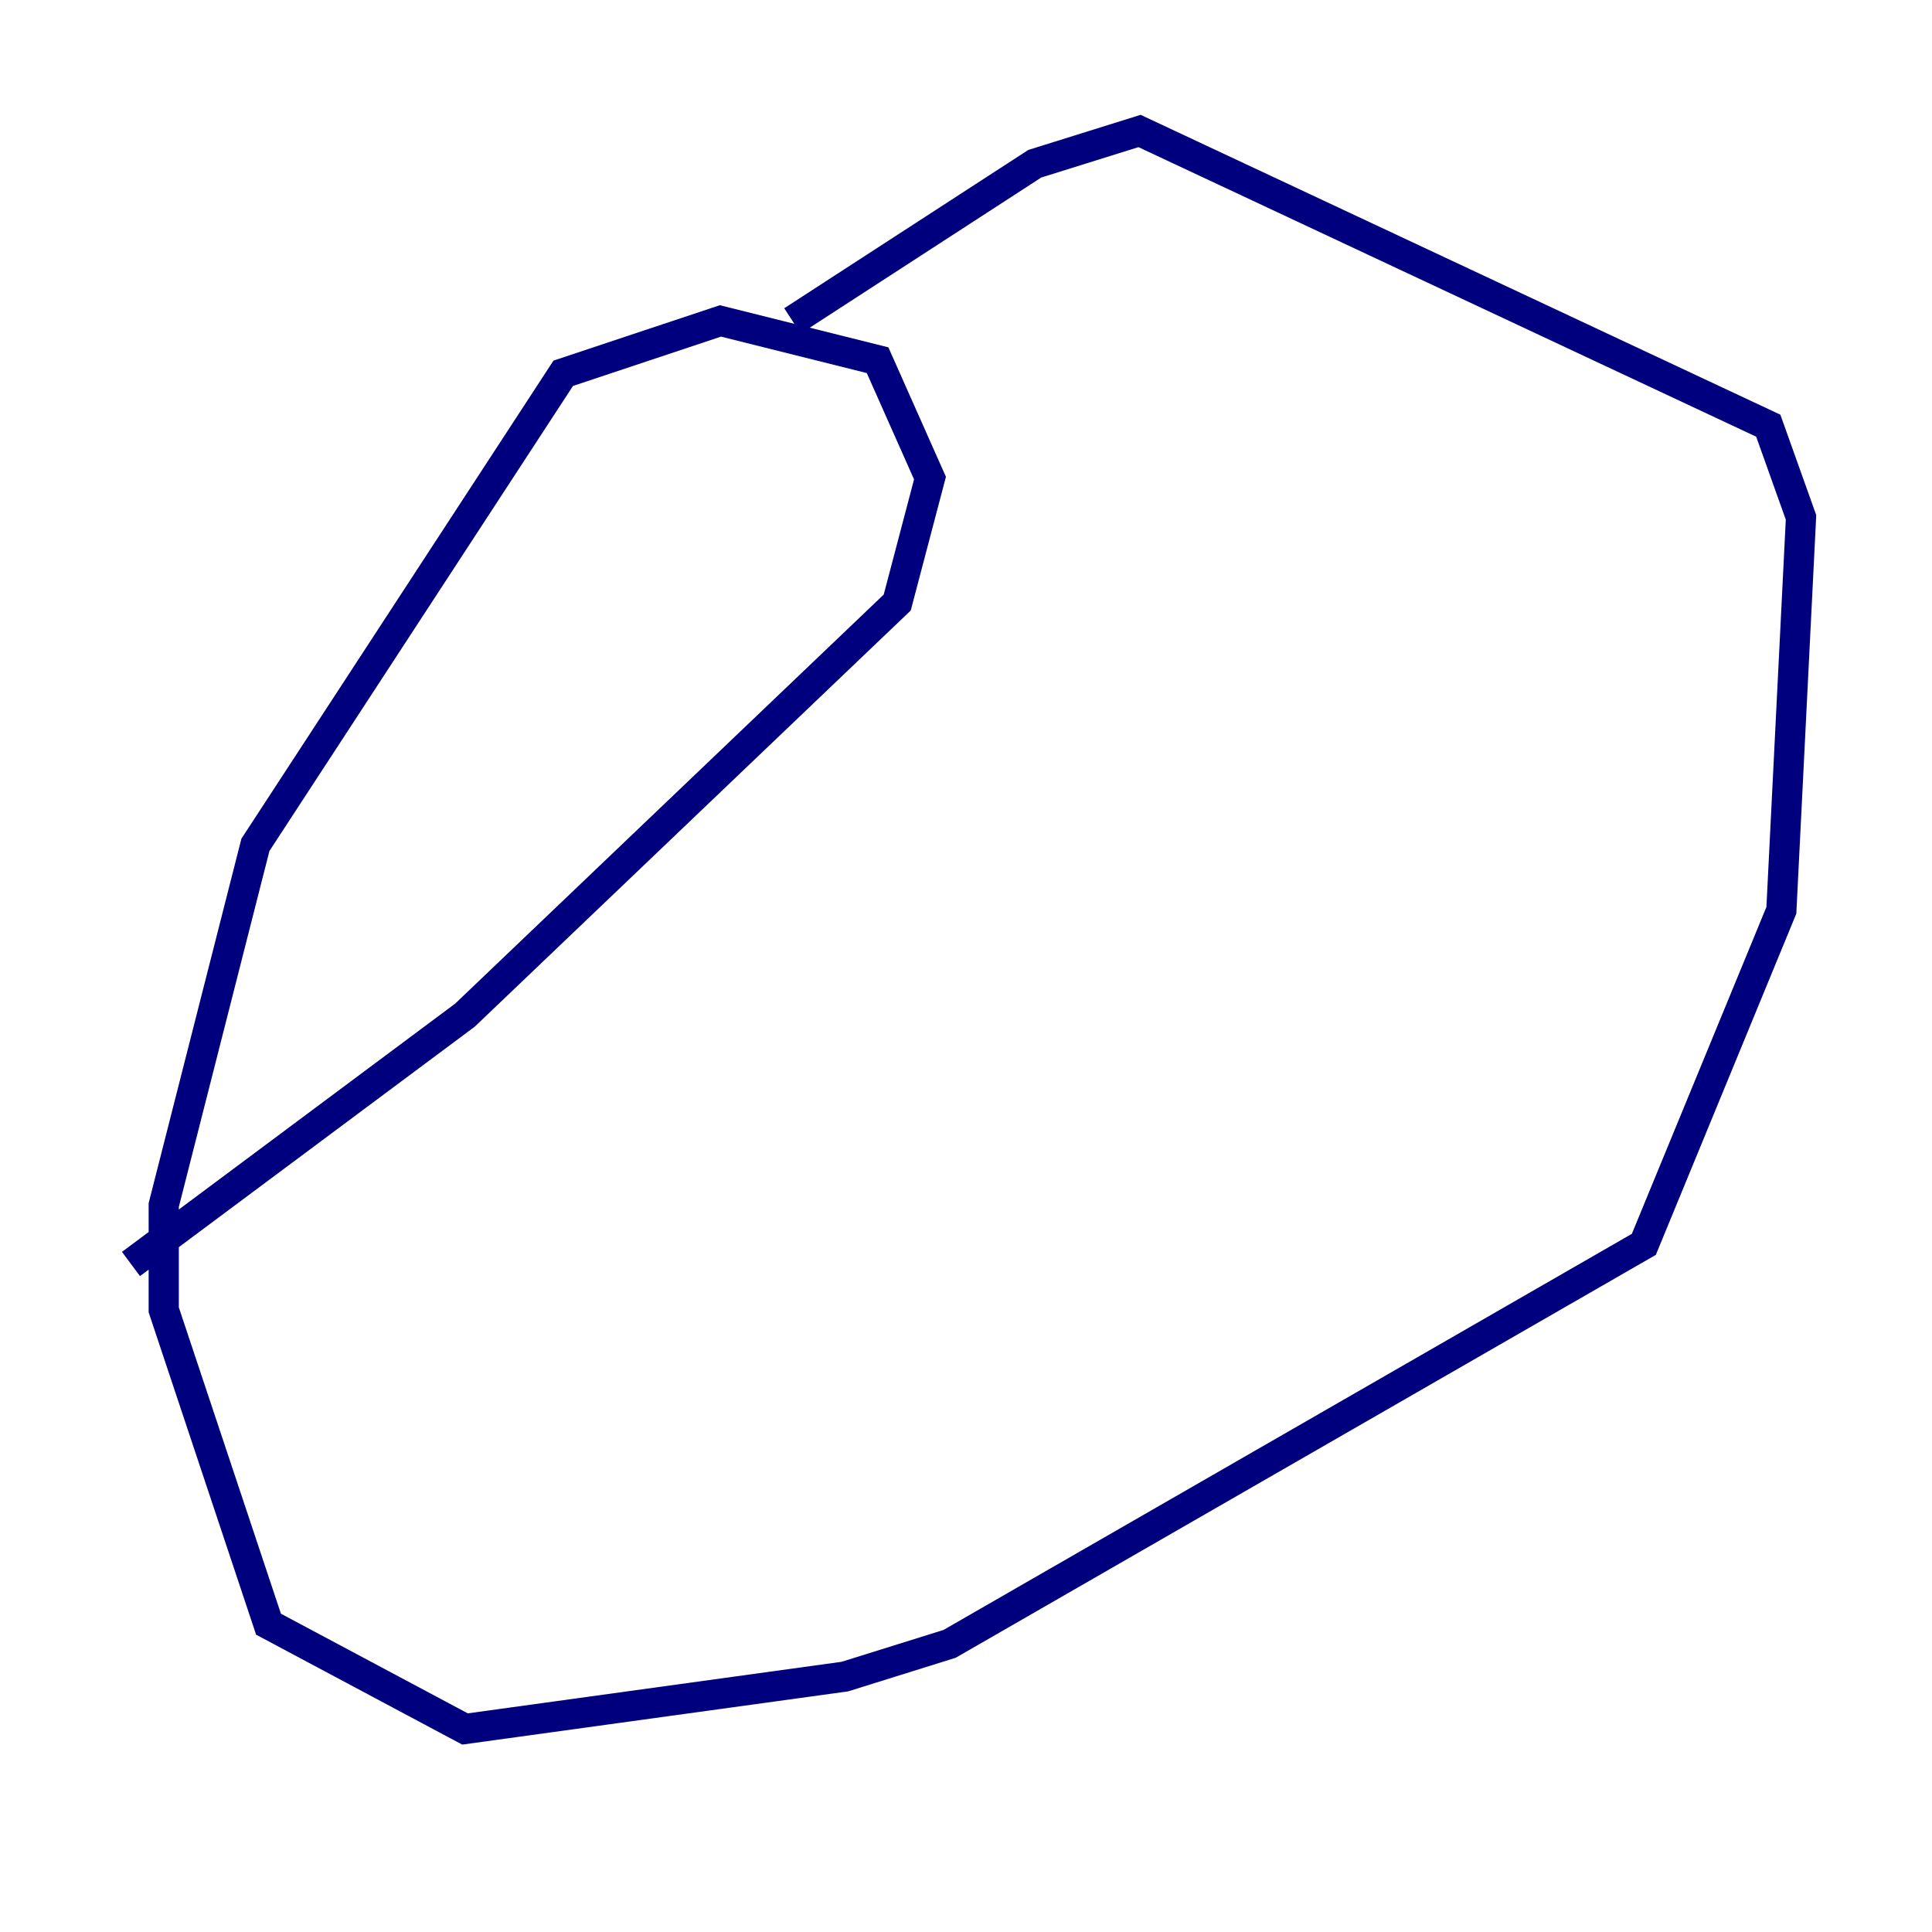 <?xml version="1.0" encoding="utf-8" ?>
<svg baseProfile="tiny" height="128" version="1.2" viewBox="0,0,128,128" width="128" xmlns="http://www.w3.org/2000/svg" xmlns:ev="http://www.w3.org/2001/xml-events" xmlns:xlink="http://www.w3.org/1999/xlink"><defs /><polyline fill="none" points="8.678,83.742 30.807,67.254 59.444,39.919 61.614,31.675 58.142,23.864 47.729,21.261 37.315,24.732 16.922,55.973 10.848,79.837 10.848,86.78 17.79,107.607 30.807,114.549 55.973,111.078 62.915,108.909 108.909,82.441 118.02,60.312 119.322,34.278 117.153,28.203 75.498,8.678 68.556,10.848 52.502,21.261" stroke="#00007f" stroke-width="2" /></svg>